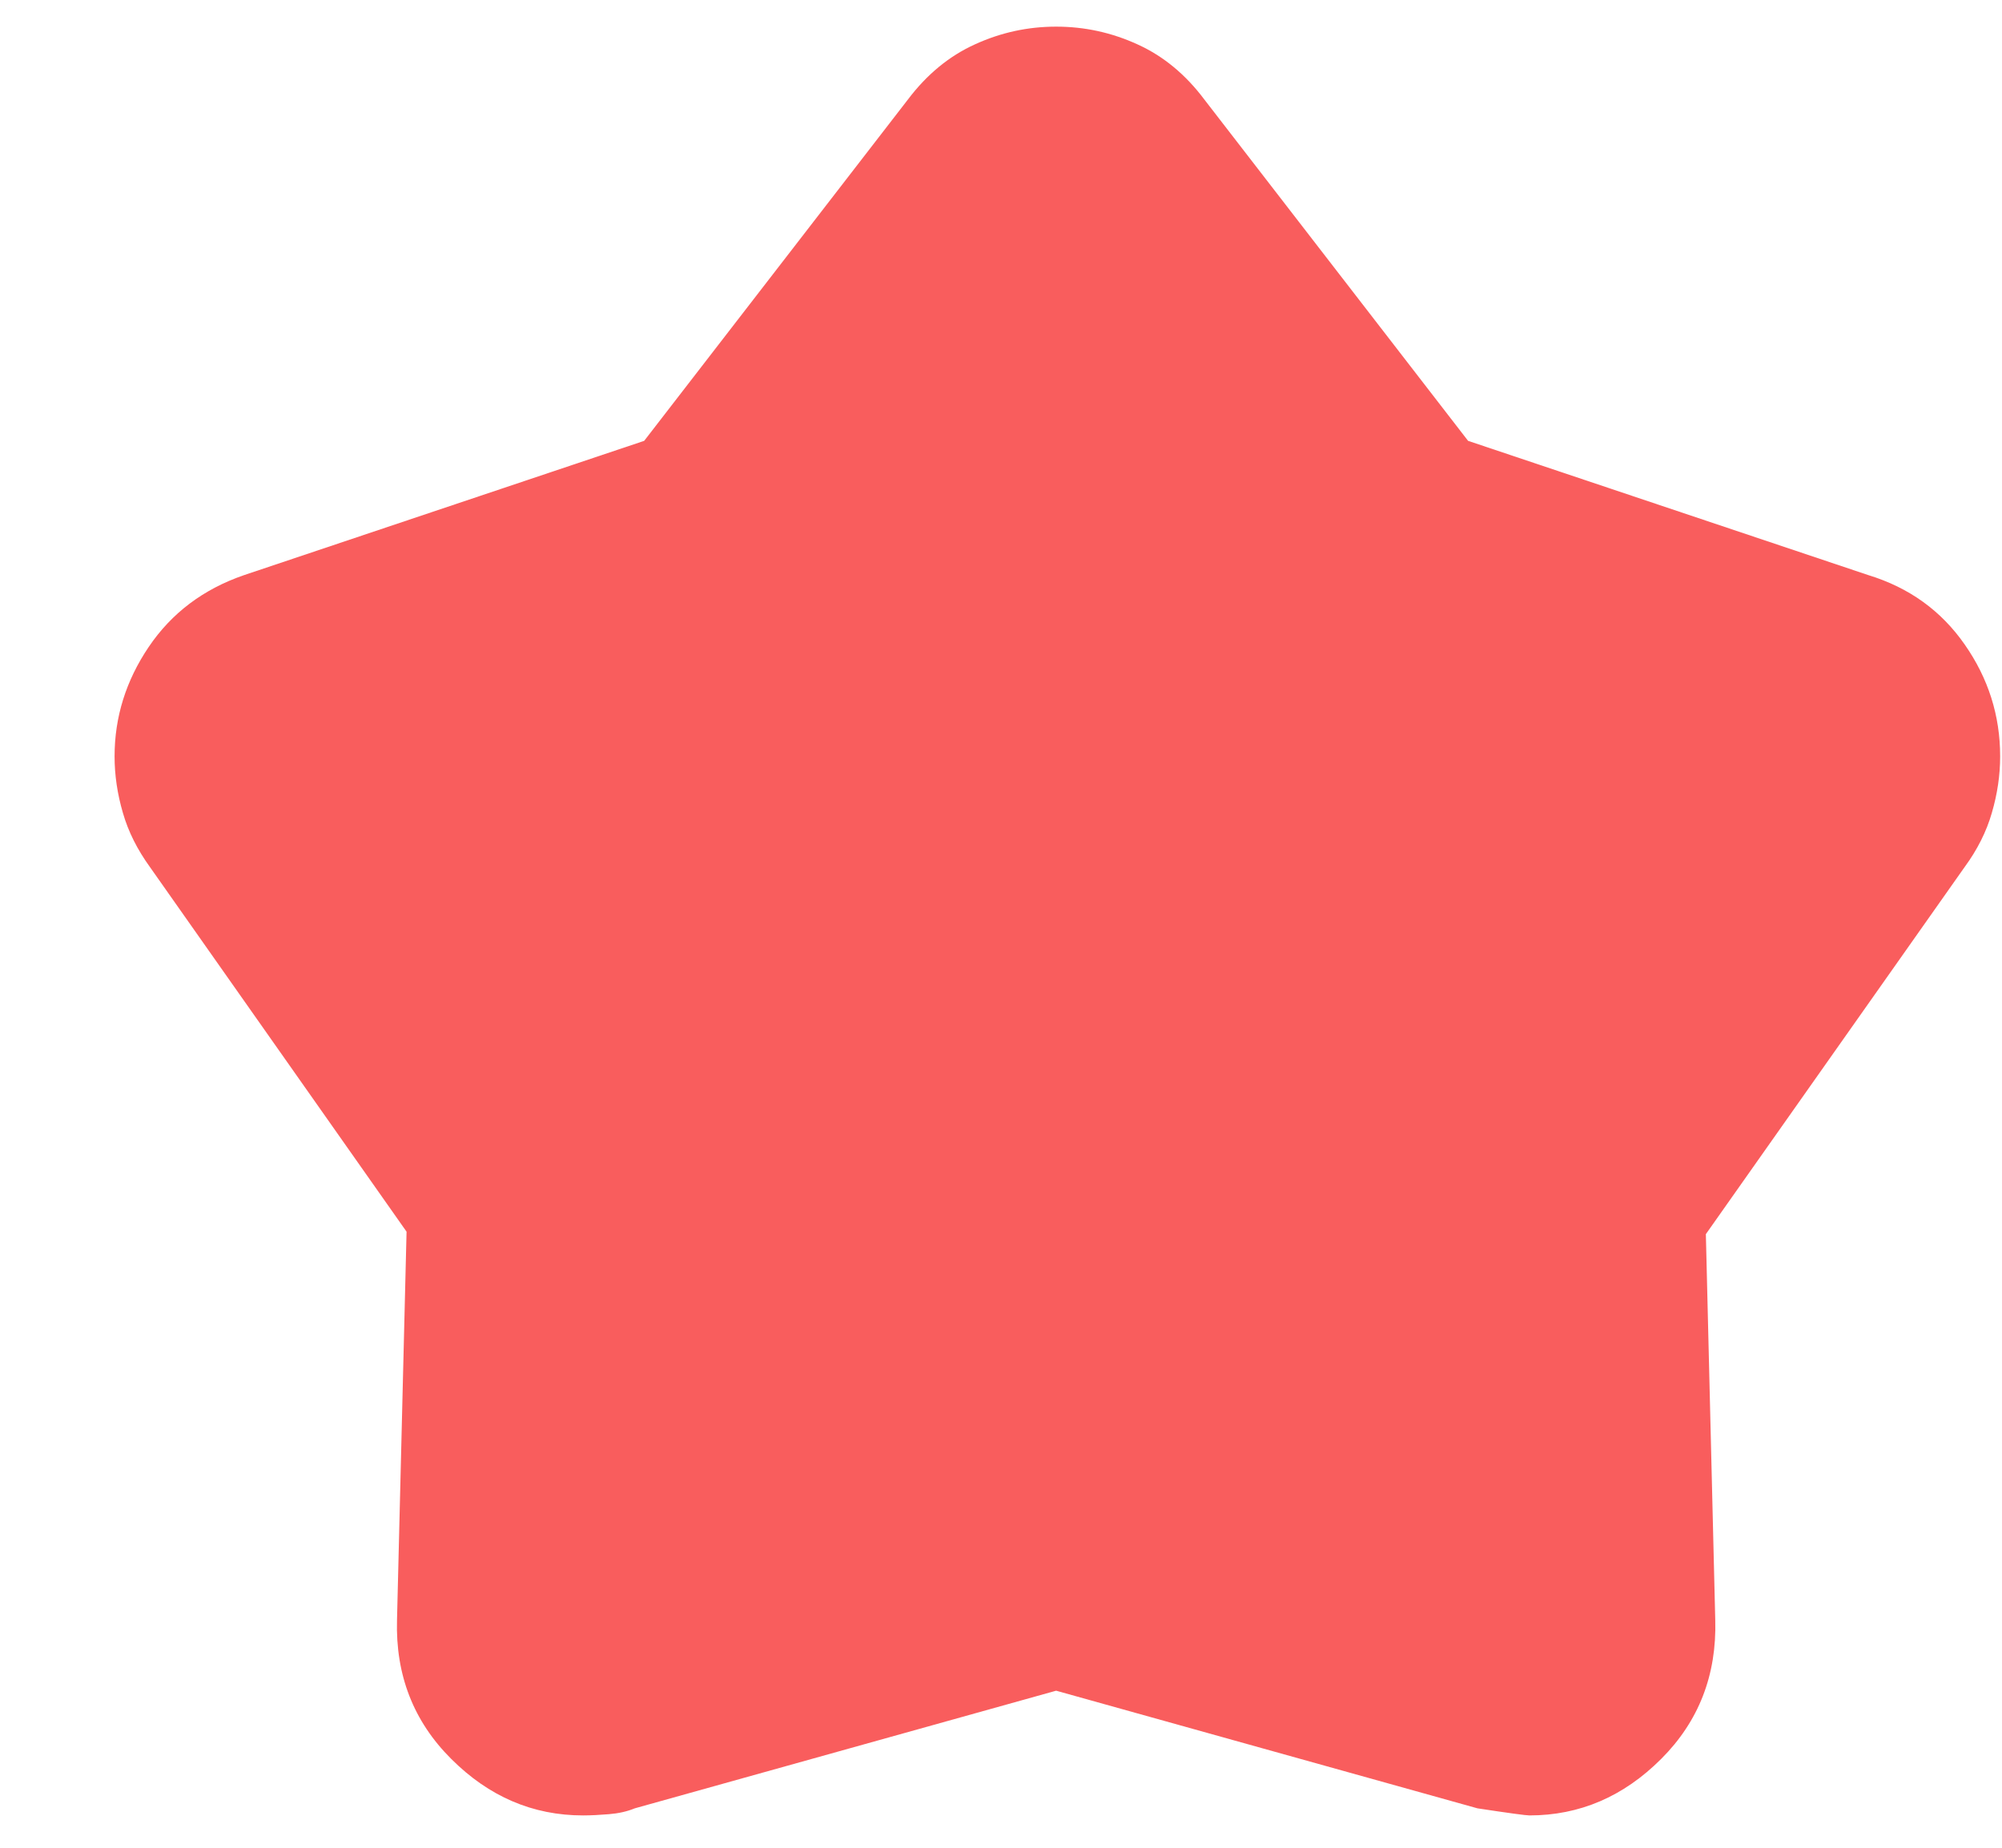 <svg width="13" height="12" viewBox="0 0 13 12" fill="none" xmlns="http://www.w3.org/2000/svg">
<path d="M4.183 2.863L5.895 0.647C6.018 0.484 6.163 0.364 6.331 0.288C6.499 0.211 6.675 0.173 6.858 0.173C7.042 0.173 7.217 0.211 7.386 0.288C7.554 0.364 7.699 0.484 7.821 0.647L9.533 2.863L12.132 3.735C12.397 3.816 12.606 3.967 12.758 4.186C12.911 4.405 12.988 4.647 12.988 4.912C12.988 5.034 12.97 5.156 12.934 5.279C12.899 5.401 12.84 5.518 12.758 5.63L11.077 8.015L11.138 10.521C11.148 10.878 11.031 11.179 10.787 11.423C10.542 11.668 10.257 11.79 9.931 11.79C9.91 11.79 9.798 11.775 9.594 11.744L6.858 10.98L4.122 11.744C4.071 11.765 4.015 11.777 3.954 11.782C3.893 11.787 3.837 11.79 3.786 11.79C3.46 11.79 3.175 11.668 2.93 11.423C2.685 11.179 2.568 10.878 2.578 10.521L2.64 7.999L0.973 5.63C0.892 5.518 0.833 5.401 0.798 5.279C0.762 5.156 0.744 5.034 0.744 4.912C0.744 4.657 0.818 4.42 0.966 4.201C1.114 3.982 1.32 3.826 1.585 3.735L4.183 2.863Z" fill="#F95D5D"/>
</svg>
